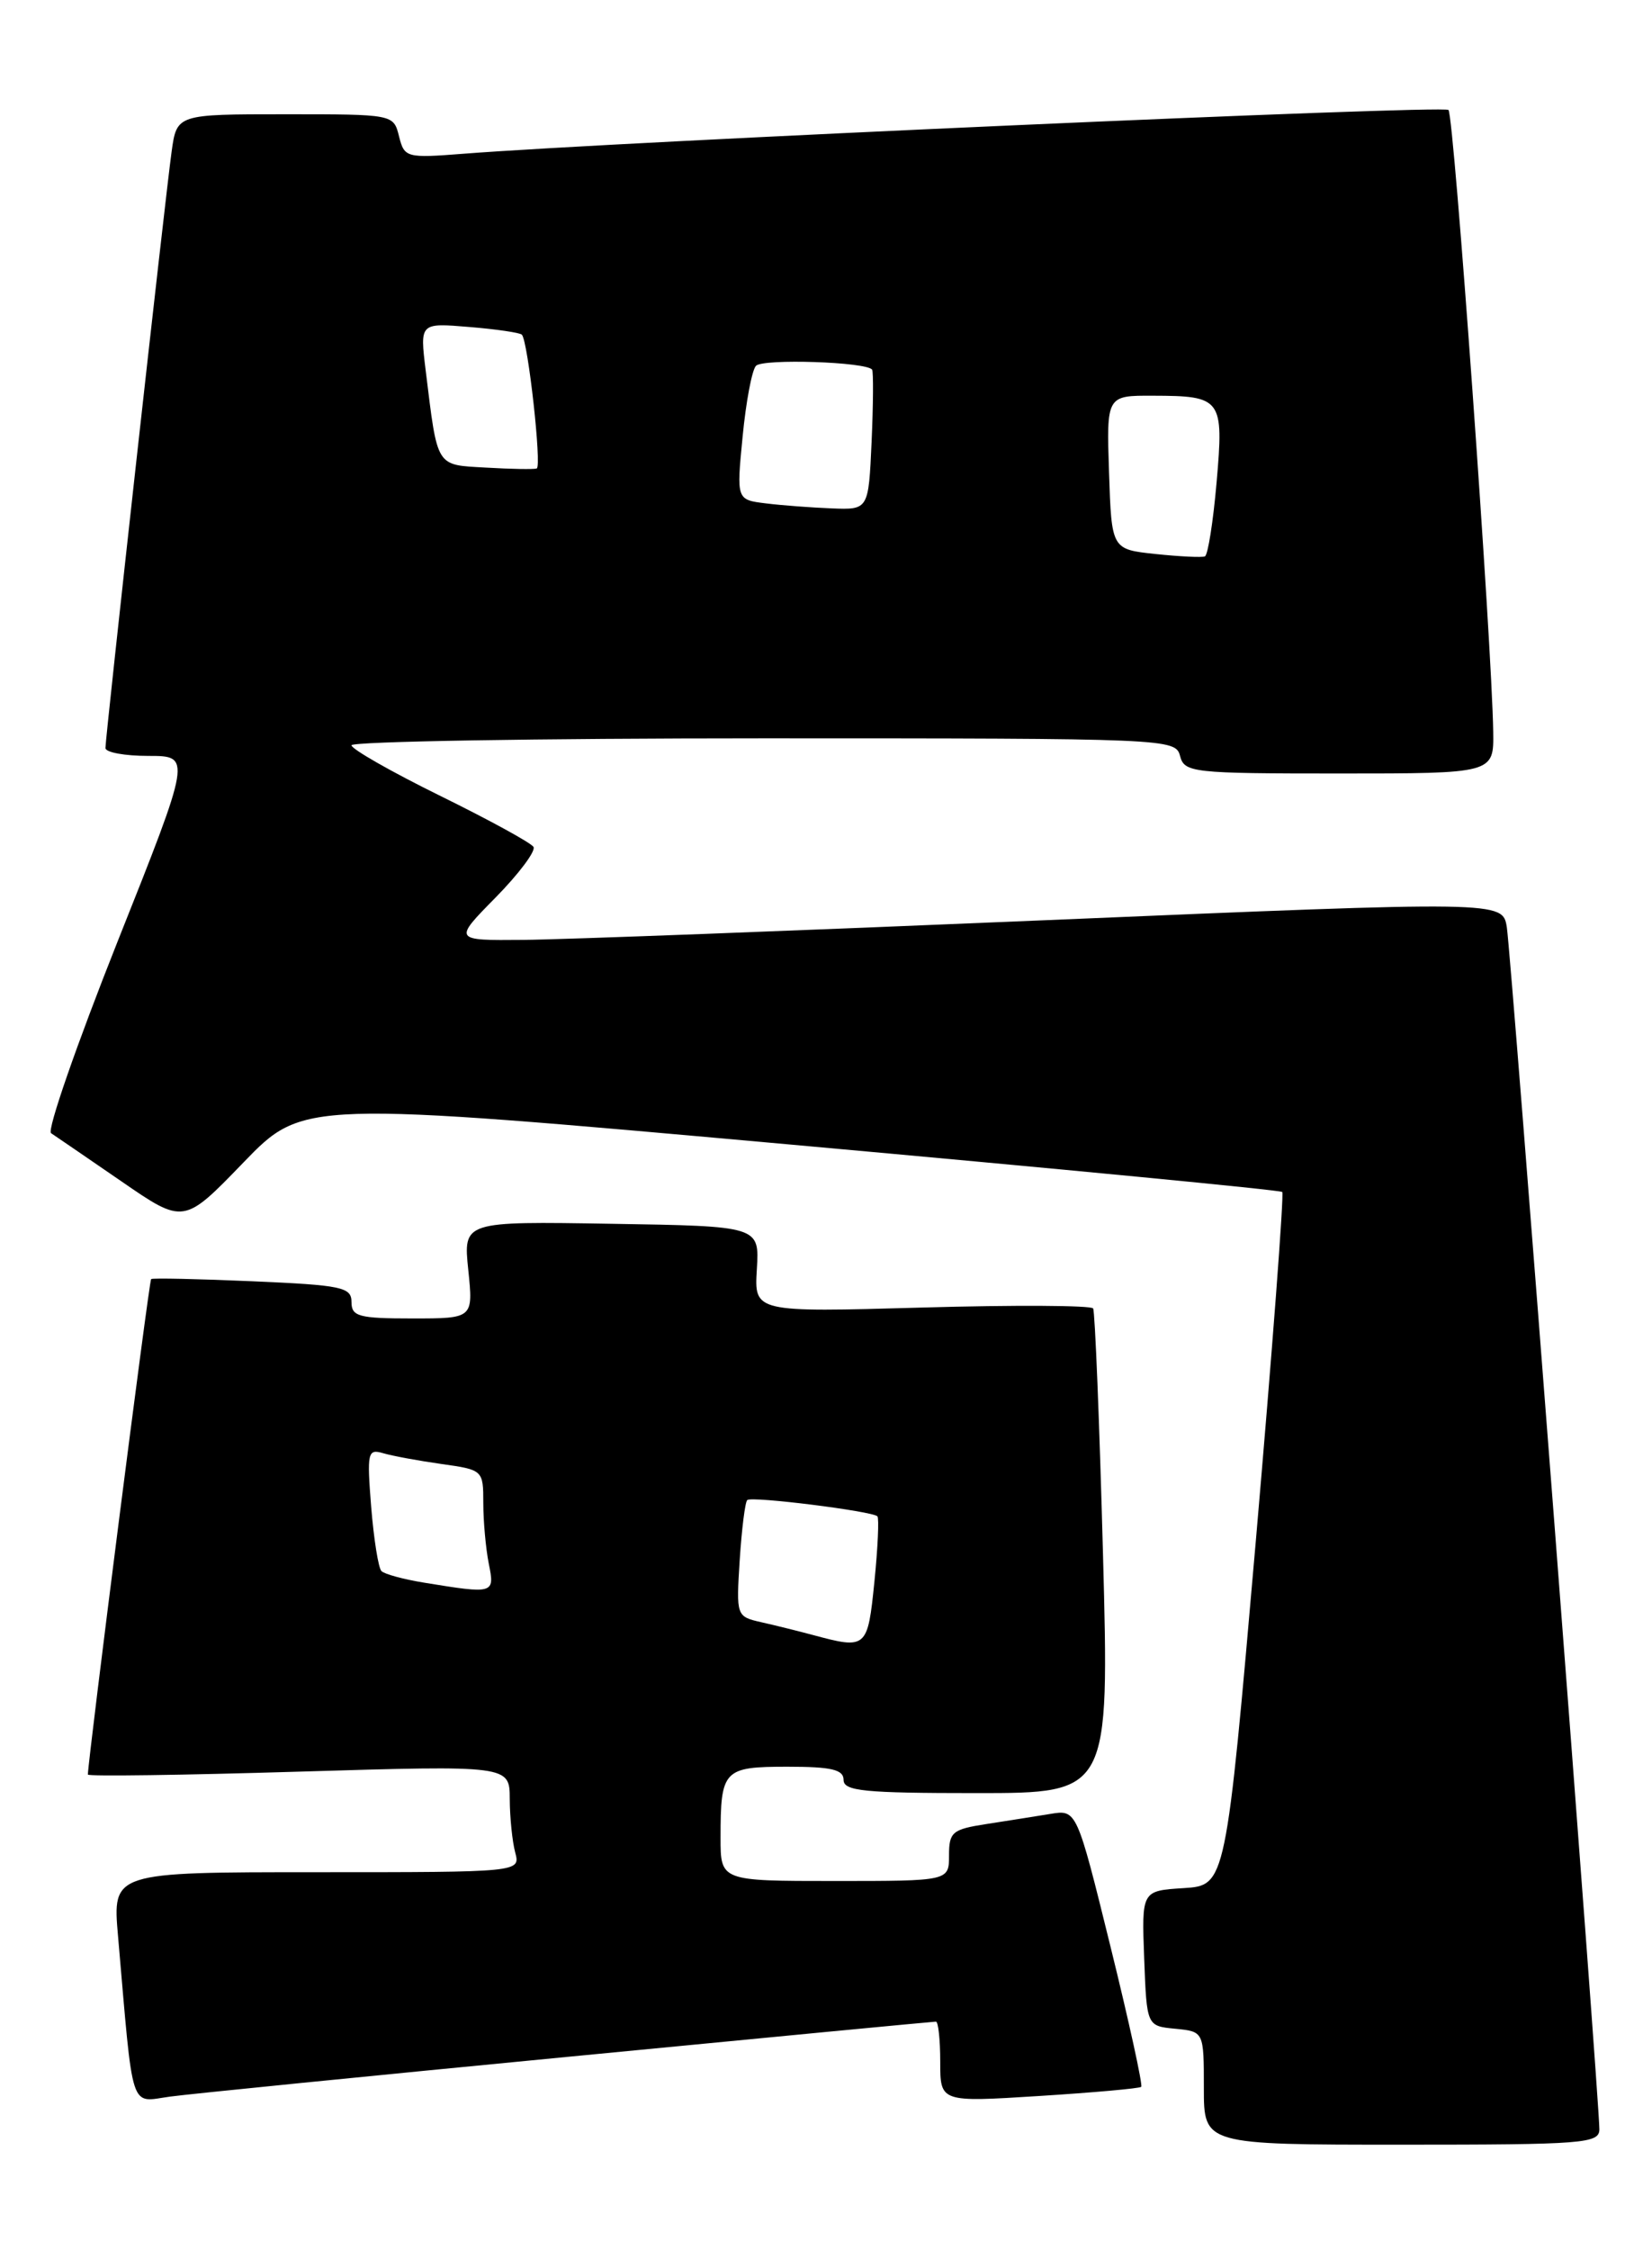 <?xml version="1.0" encoding="UTF-8" standalone="no"?>
<!DOCTYPE svg PUBLIC "-//W3C//DTD SVG 1.1//EN" "http://www.w3.org/Graphics/SVG/1.1/DTD/svg11.dtd" >
<svg xmlns="http://www.w3.org/2000/svg" xmlns:xlink="http://www.w3.org/1999/xlink" version="1.1" viewBox="0 0 188 256">
 <g >
 <path fill="currentColor"
d=" M 182.01 242.25 C 182.03 239.18 171.97 108.63 171.48 105.50 C 171.00 102.50 171.00 102.50 119.25 104.68 C 90.79 105.88 63.92 106.90 59.54 106.93 C 51.58 107.00 51.58 107.00 56.41 102.10 C 59.06 99.40 61.00 96.81 60.71 96.35 C 60.42 95.88 55.64 93.27 50.09 90.54 C 44.54 87.81 40.00 85.22 40.00 84.79 C 40.00 84.36 61.10 84.00 86.88 84.00 C 132.93 84.00 133.78 84.04 134.29 86.00 C 134.79 87.90 135.65 88.00 152.41 88.00 C 170.00 88.00 170.00 88.00 169.93 83.25 C 169.78 73.22 165.46 13.12 164.84 12.51 C 164.27 11.93 70.53 16.10 52.77 17.49 C 46.23 18.00 46.02 17.94 45.41 15.51 C 44.78 13.00 44.78 13.00 32.45 13.00 C 20.12 13.00 20.12 13.00 19.53 17.25 C 18.82 22.34 12.00 83.82 12.00 85.10 C 12.00 85.60 14.20 86.00 16.89 86.00 C 21.79 86.00 21.79 86.00 13.36 107.17 C 8.73 118.82 5.33 128.60 5.81 128.92 C 6.29 129.24 9.89 131.70 13.80 134.39 C 20.91 139.29 20.91 139.29 27.70 132.26 C 34.50 125.23 34.50 125.23 90.00 130.22 C 120.53 132.97 145.69 135.39 145.92 135.61 C 146.14 135.82 144.79 153.66 142.92 175.25 C 139.50 214.50 139.50 214.50 134.71 214.81 C 129.92 215.11 129.92 215.11 130.21 222.81 C 130.50 230.50 130.50 230.50 133.75 230.81 C 137.00 231.13 137.00 231.13 137.00 237.56 C 137.00 244.00 137.00 244.00 159.50 244.00 C 180.26 244.00 182.00 243.86 182.01 242.25 Z  M 64.76 233.99 C 87.45 231.79 106.24 230.00 106.51 230.00 C 106.78 230.00 107.00 232.06 107.00 234.58 C 107.00 239.17 107.00 239.17 118.25 238.46 C 124.44 238.07 129.67 237.60 129.87 237.42 C 130.07 237.25 128.50 230.07 126.38 221.48 C 122.53 205.87 122.53 205.87 119.52 206.37 C 117.86 206.64 114.59 207.16 112.25 207.52 C 108.37 208.12 108.00 208.43 108.00 211.09 C 108.00 214.00 108.00 214.00 95.00 214.00 C 82.00 214.00 82.00 214.00 82.00 209.08 C 82.00 201.34 82.32 201.00 89.61 201.00 C 94.62 201.00 96.00 201.32 96.00 202.50 C 96.00 203.77 98.35 204.00 111.13 204.00 C 126.25 204.00 126.25 204.00 125.52 176.75 C 125.12 161.76 124.61 149.21 124.40 148.86 C 124.19 148.51 115.43 148.46 104.92 148.76 C 85.83 149.30 85.83 149.30 86.13 144.40 C 86.43 139.50 86.43 139.50 69.58 139.23 C 52.72 138.95 52.72 138.95 53.29 144.48 C 53.86 150.00 53.86 150.00 46.93 150.00 C 40.83 150.00 40.00 149.78 40.00 148.13 C 40.00 146.44 38.90 146.21 28.75 145.77 C 22.56 145.50 17.36 145.39 17.20 145.52 C 16.96 145.71 10.03 200.10 10.00 201.89 C 10.00 202.11 20.80 201.96 34.00 201.56 C 58.00 200.84 58.00 200.84 58.01 204.67 C 58.02 206.78 58.30 209.51 58.63 210.75 C 59.23 213.00 59.23 213.00 36.02 213.00 C 12.80 213.00 12.80 213.00 13.43 220.25 C 15.20 240.67 14.71 239.16 19.35 238.53 C 21.63 238.22 42.07 236.18 64.76 233.99 Z  M 131.50 63.03 C 126.50 62.50 126.50 62.50 126.21 53.75 C 125.92 45.00 125.92 45.00 131.21 45.02 C 139.05 45.04 139.28 45.35 138.45 54.88 C 138.06 59.37 137.46 63.16 137.12 63.30 C 136.78 63.44 134.25 63.32 131.50 63.03 Z  M 87.16 57.27 C 83.81 56.86 83.81 56.86 84.51 49.68 C 84.89 45.73 85.57 42.11 86.03 41.62 C 86.82 40.78 98.66 41.17 99.25 42.06 C 99.40 42.30 99.38 45.99 99.19 50.25 C 98.84 58.00 98.84 58.00 94.67 57.84 C 92.38 57.75 89.00 57.50 87.16 57.27 Z  M 55.32 53.20 C 49.54 52.87 49.82 53.32 48.44 42.12 C 47.78 36.73 47.78 36.73 53.39 37.20 C 56.47 37.45 59.18 37.85 59.39 38.08 C 60.09 38.82 61.67 53.09 61.08 53.30 C 60.76 53.41 58.17 53.37 55.32 53.20 Z  M 92.50 186.01 C 90.85 185.57 88.21 184.91 86.64 184.56 C 83.79 183.91 83.78 183.86 84.18 177.49 C 84.41 173.96 84.79 170.89 85.04 170.66 C 85.54 170.20 99.25 171.92 99.85 172.51 C 100.05 172.72 99.90 176.06 99.51 179.94 C 98.74 187.56 98.63 187.66 92.50 186.01 Z  M 48.27 180.06 C 45.94 179.68 43.75 179.09 43.41 178.74 C 43.06 178.40 42.54 175.11 42.24 171.44 C 41.75 165.24 41.84 164.81 43.60 165.33 C 44.65 165.64 47.64 166.19 50.25 166.56 C 54.96 167.22 55.00 167.26 55.00 170.99 C 55.00 173.06 55.28 176.16 55.62 177.88 C 56.32 181.34 56.25 181.36 48.27 180.06 Z "/>
</g>
</svg>